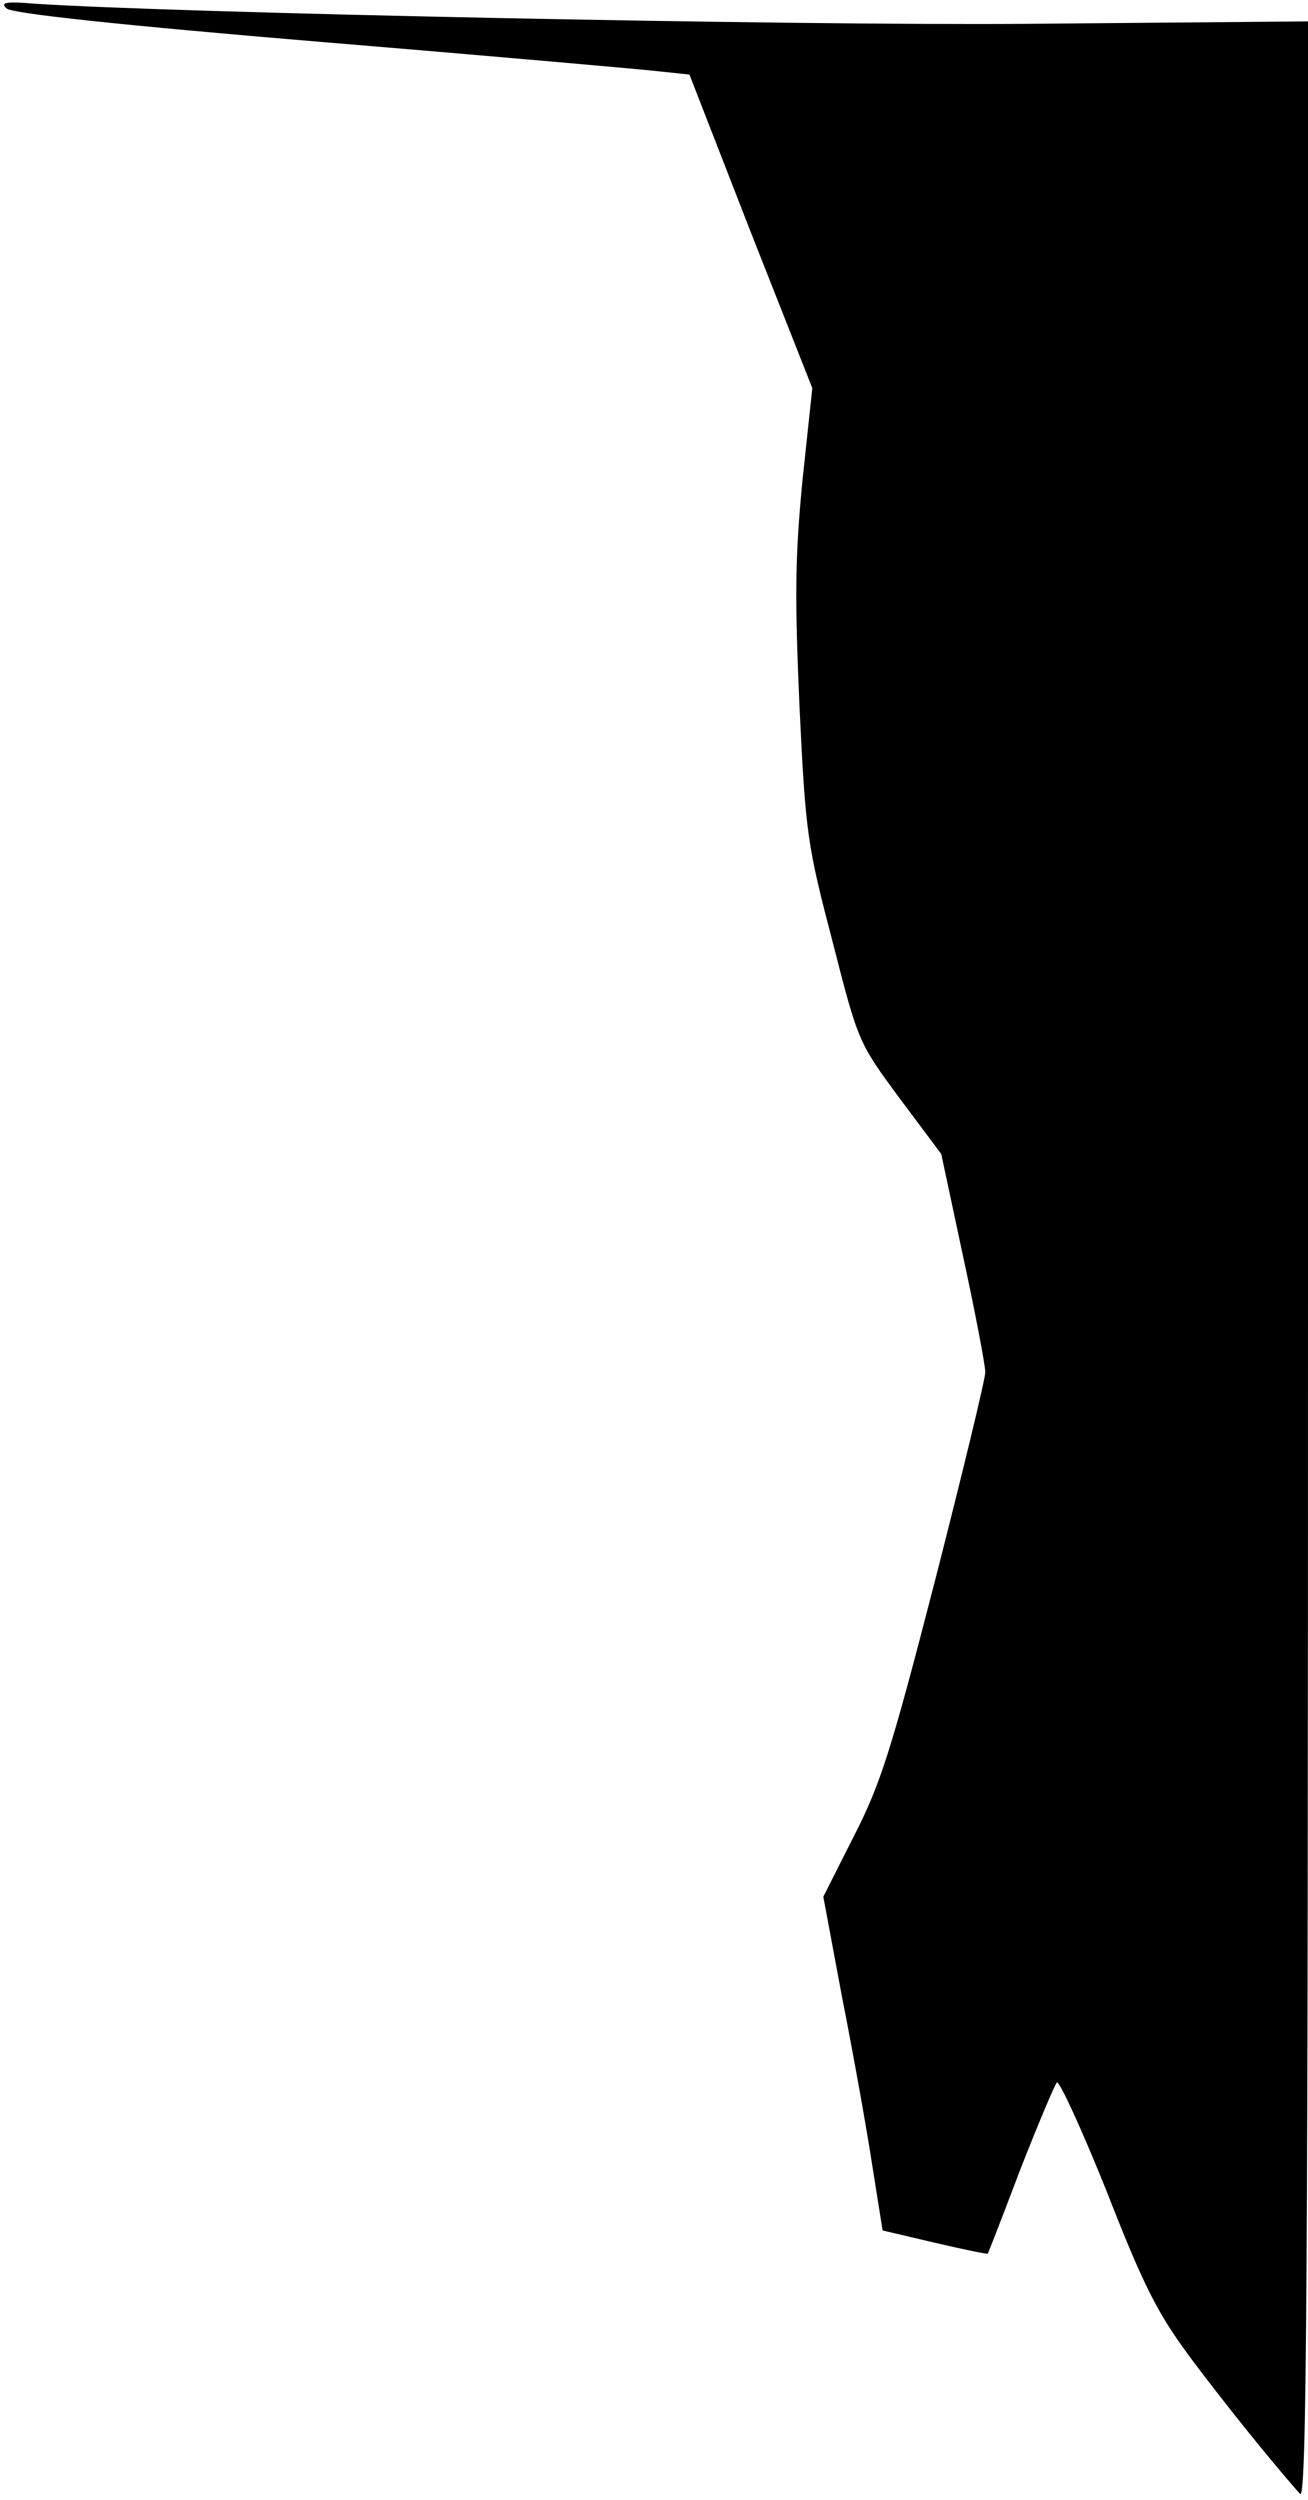 <?xml version="1.0" standalone="no"?>
<!DOCTYPE svg PUBLIC "-//W3C//DTD SVG 20010904//EN"
 "http://www.w3.org/TR/2001/REC-SVG-20010904/DTD/svg10.dtd">
<svg version="1.0" xmlns="http://www.w3.org/2000/svg"
 width="214pt" height="409pt" viewBox="0 0 214 409"
 preserveAspectRatio="xMidYMid meet">
<g transform="translate(0,409) scale(0.1,-0.1)"
fill="#000000" stroke="none">
<path fill="#000000" stroke="none" d="M11 4076 c9 -8 183 -27 519 -55 278
-23 526 -45 551 -48 l47 -5 100 -257 101 -256 -16 -150 c-12 -125 -13 -187 -5
-370 10 -210 13 -228 54 -385 42 -164 42 -165 110 -257 l68 -91 36 -169 c20
-92 36 -177 36 -188 0 -11 -37 -164 -82 -340 -72 -279 -89 -333 -133 -419
l-50 -99 31 -166 c18 -91 40 -214 49 -273 l17 -107 85 -20 c47 -11 86 -19 87
-18 1 1 25 63 53 137 29 74 56 138 60 143 4 4 41 -77 82 -179 62 -159 84 -200
138 -273 56 -75 136 -174 178 -221 11 -12 13 337 13 2015 l0 2030 -462 -4
c-396 -3 -1397 18 -1622 33 -47 4 -56 2 -45 -8z"/>
</g>
</svg>
